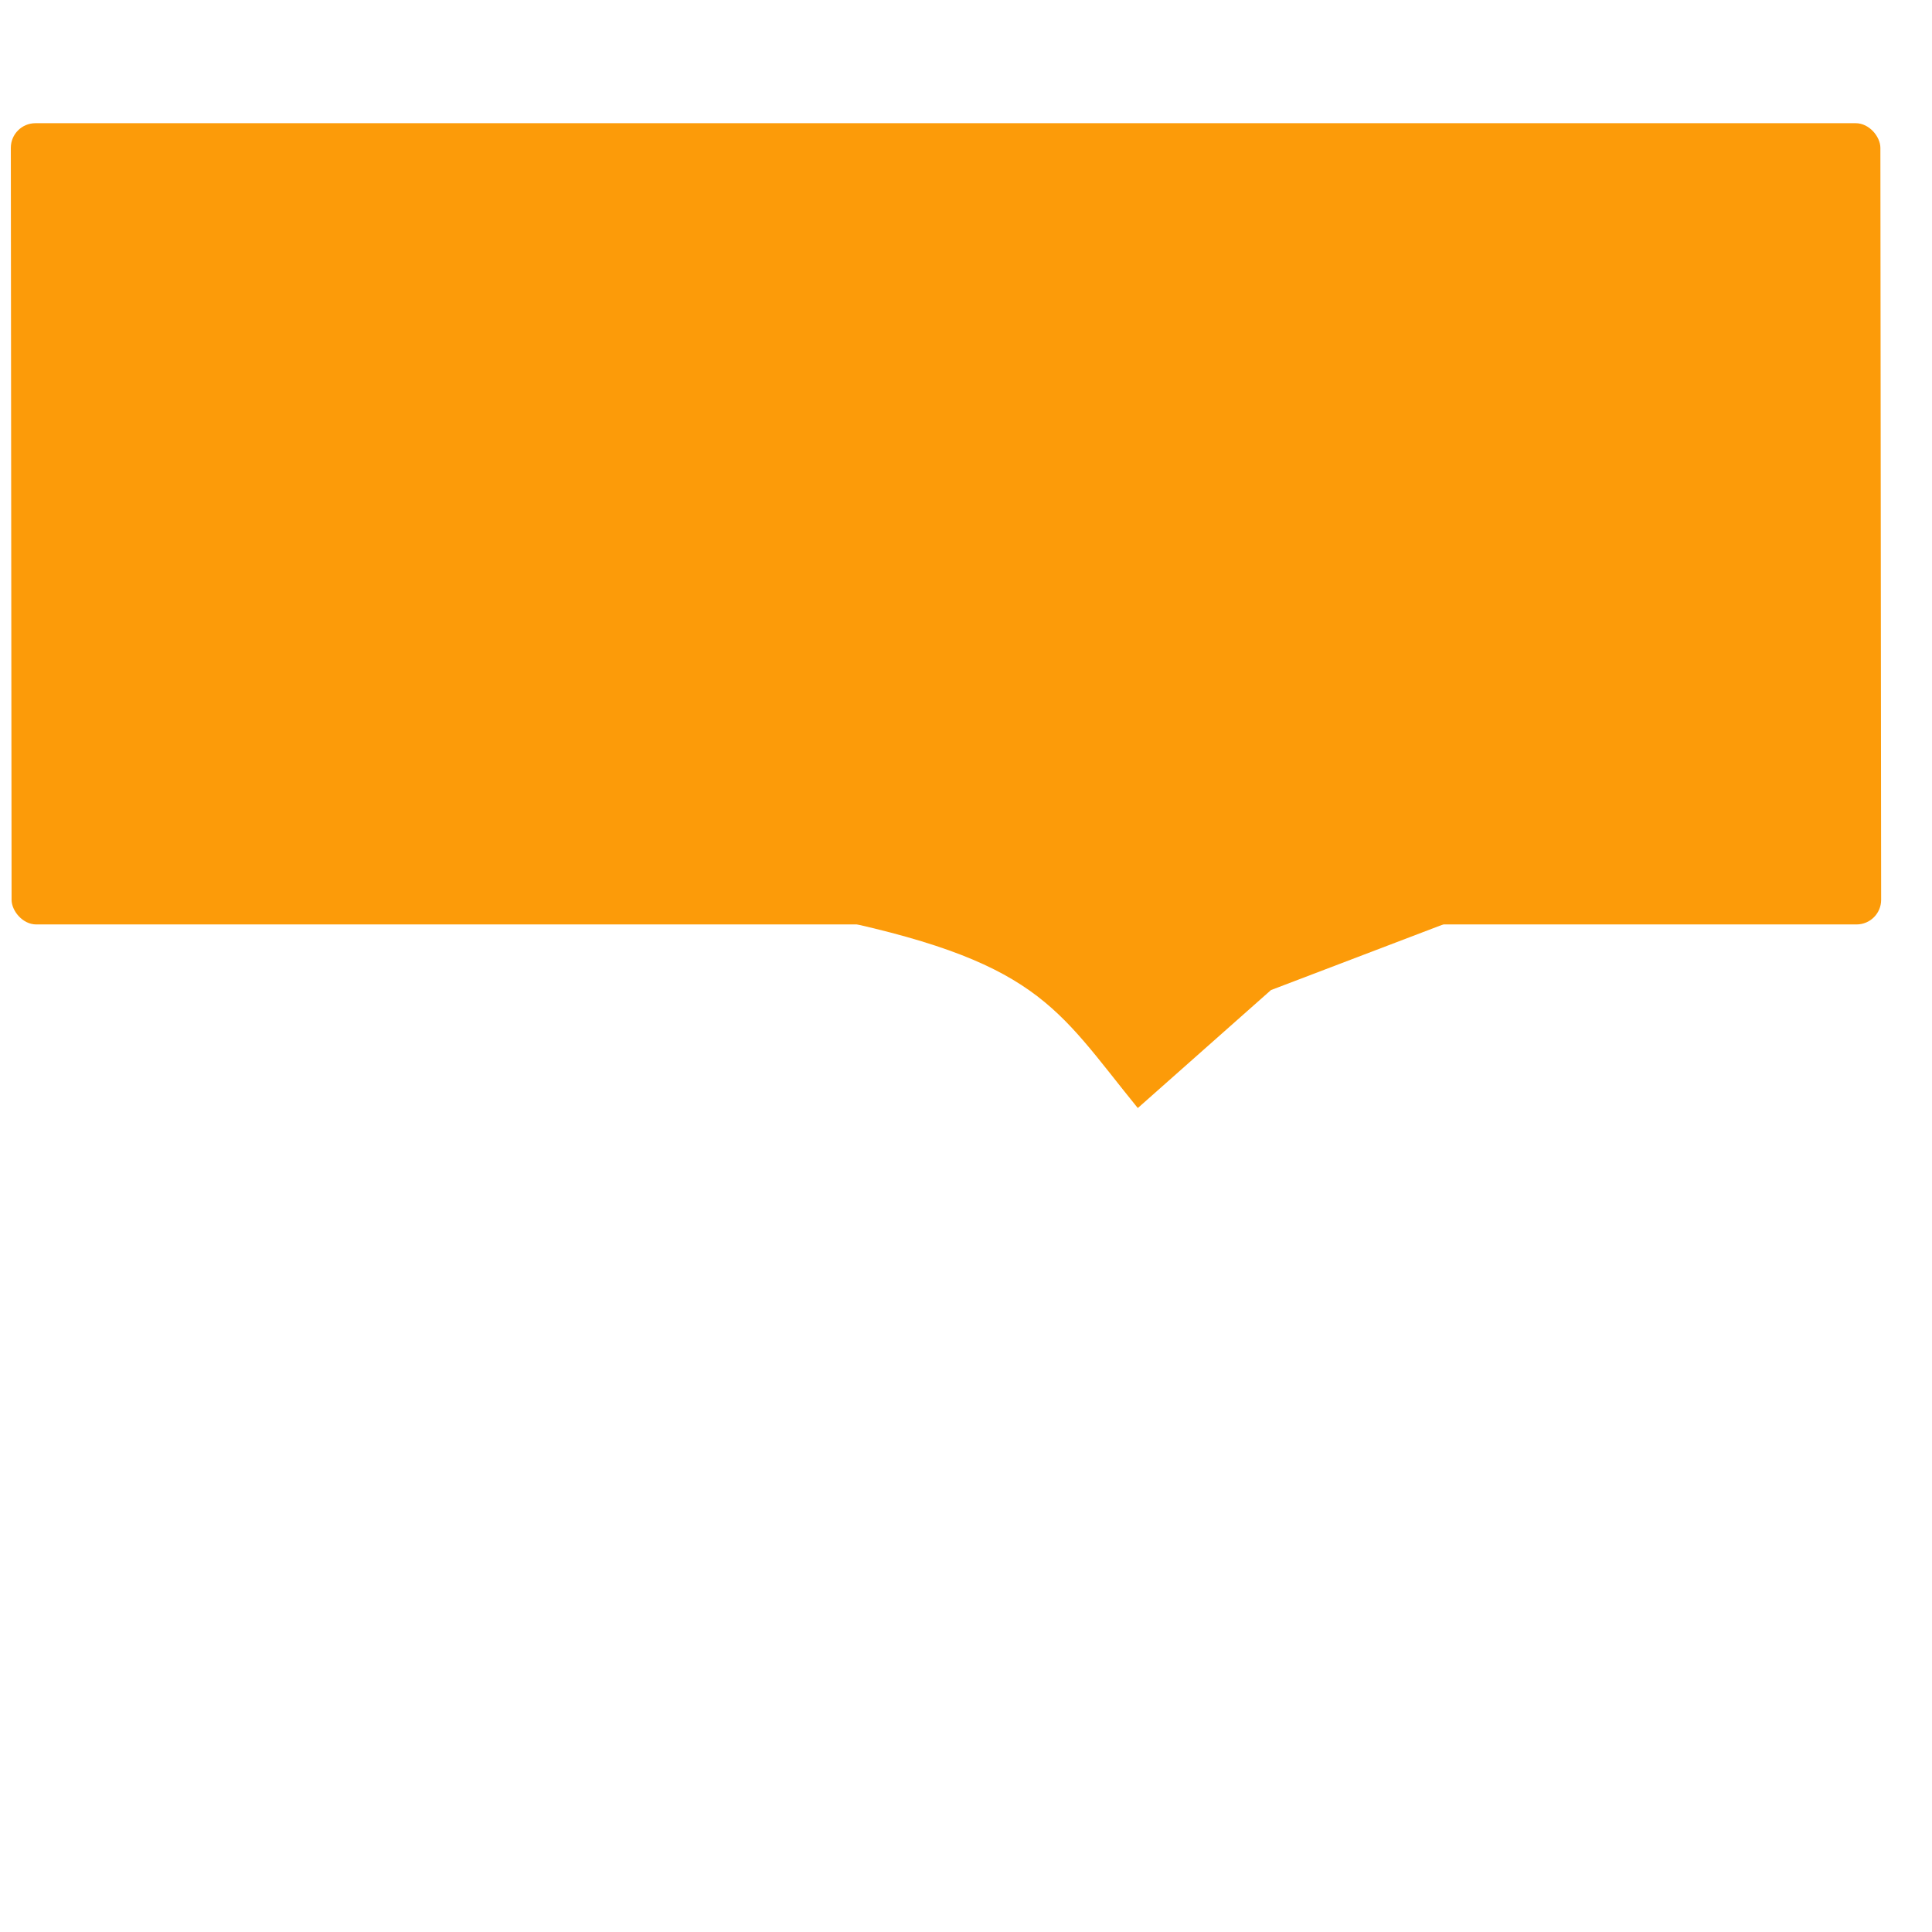 <?xml version="1.0" encoding="utf-8"?>
<svg viewBox="0 0 1000 1000" xmlns="http://www.w3.org/2000/svg">
  <g style="" transform="matrix(2.16, 0, 0, 2.16, -10.653, -79.117)">
    <rect x="5.926" y="66.173" width="448" height="192" style="fill: rgb(252, 155, 9);" rx="5.9" ry="5.9" transform="matrix(1, 0, 0.001, 1, 1.529, -0.022)"/>
    <g>
      <path style="paint-order: fill; fill: rgb(252, 155, 9); stroke: rgba(0, 0, 0, 0);" d="M 177.217 250.432 L 200.496 256.037 C 253.878 266.741 257.774 277.807 277.581 302.149 L 309.492 273.879 L 369.846 250.876 L 177.217 250.432 Z"/>
    </g>
  </g>
</svg>